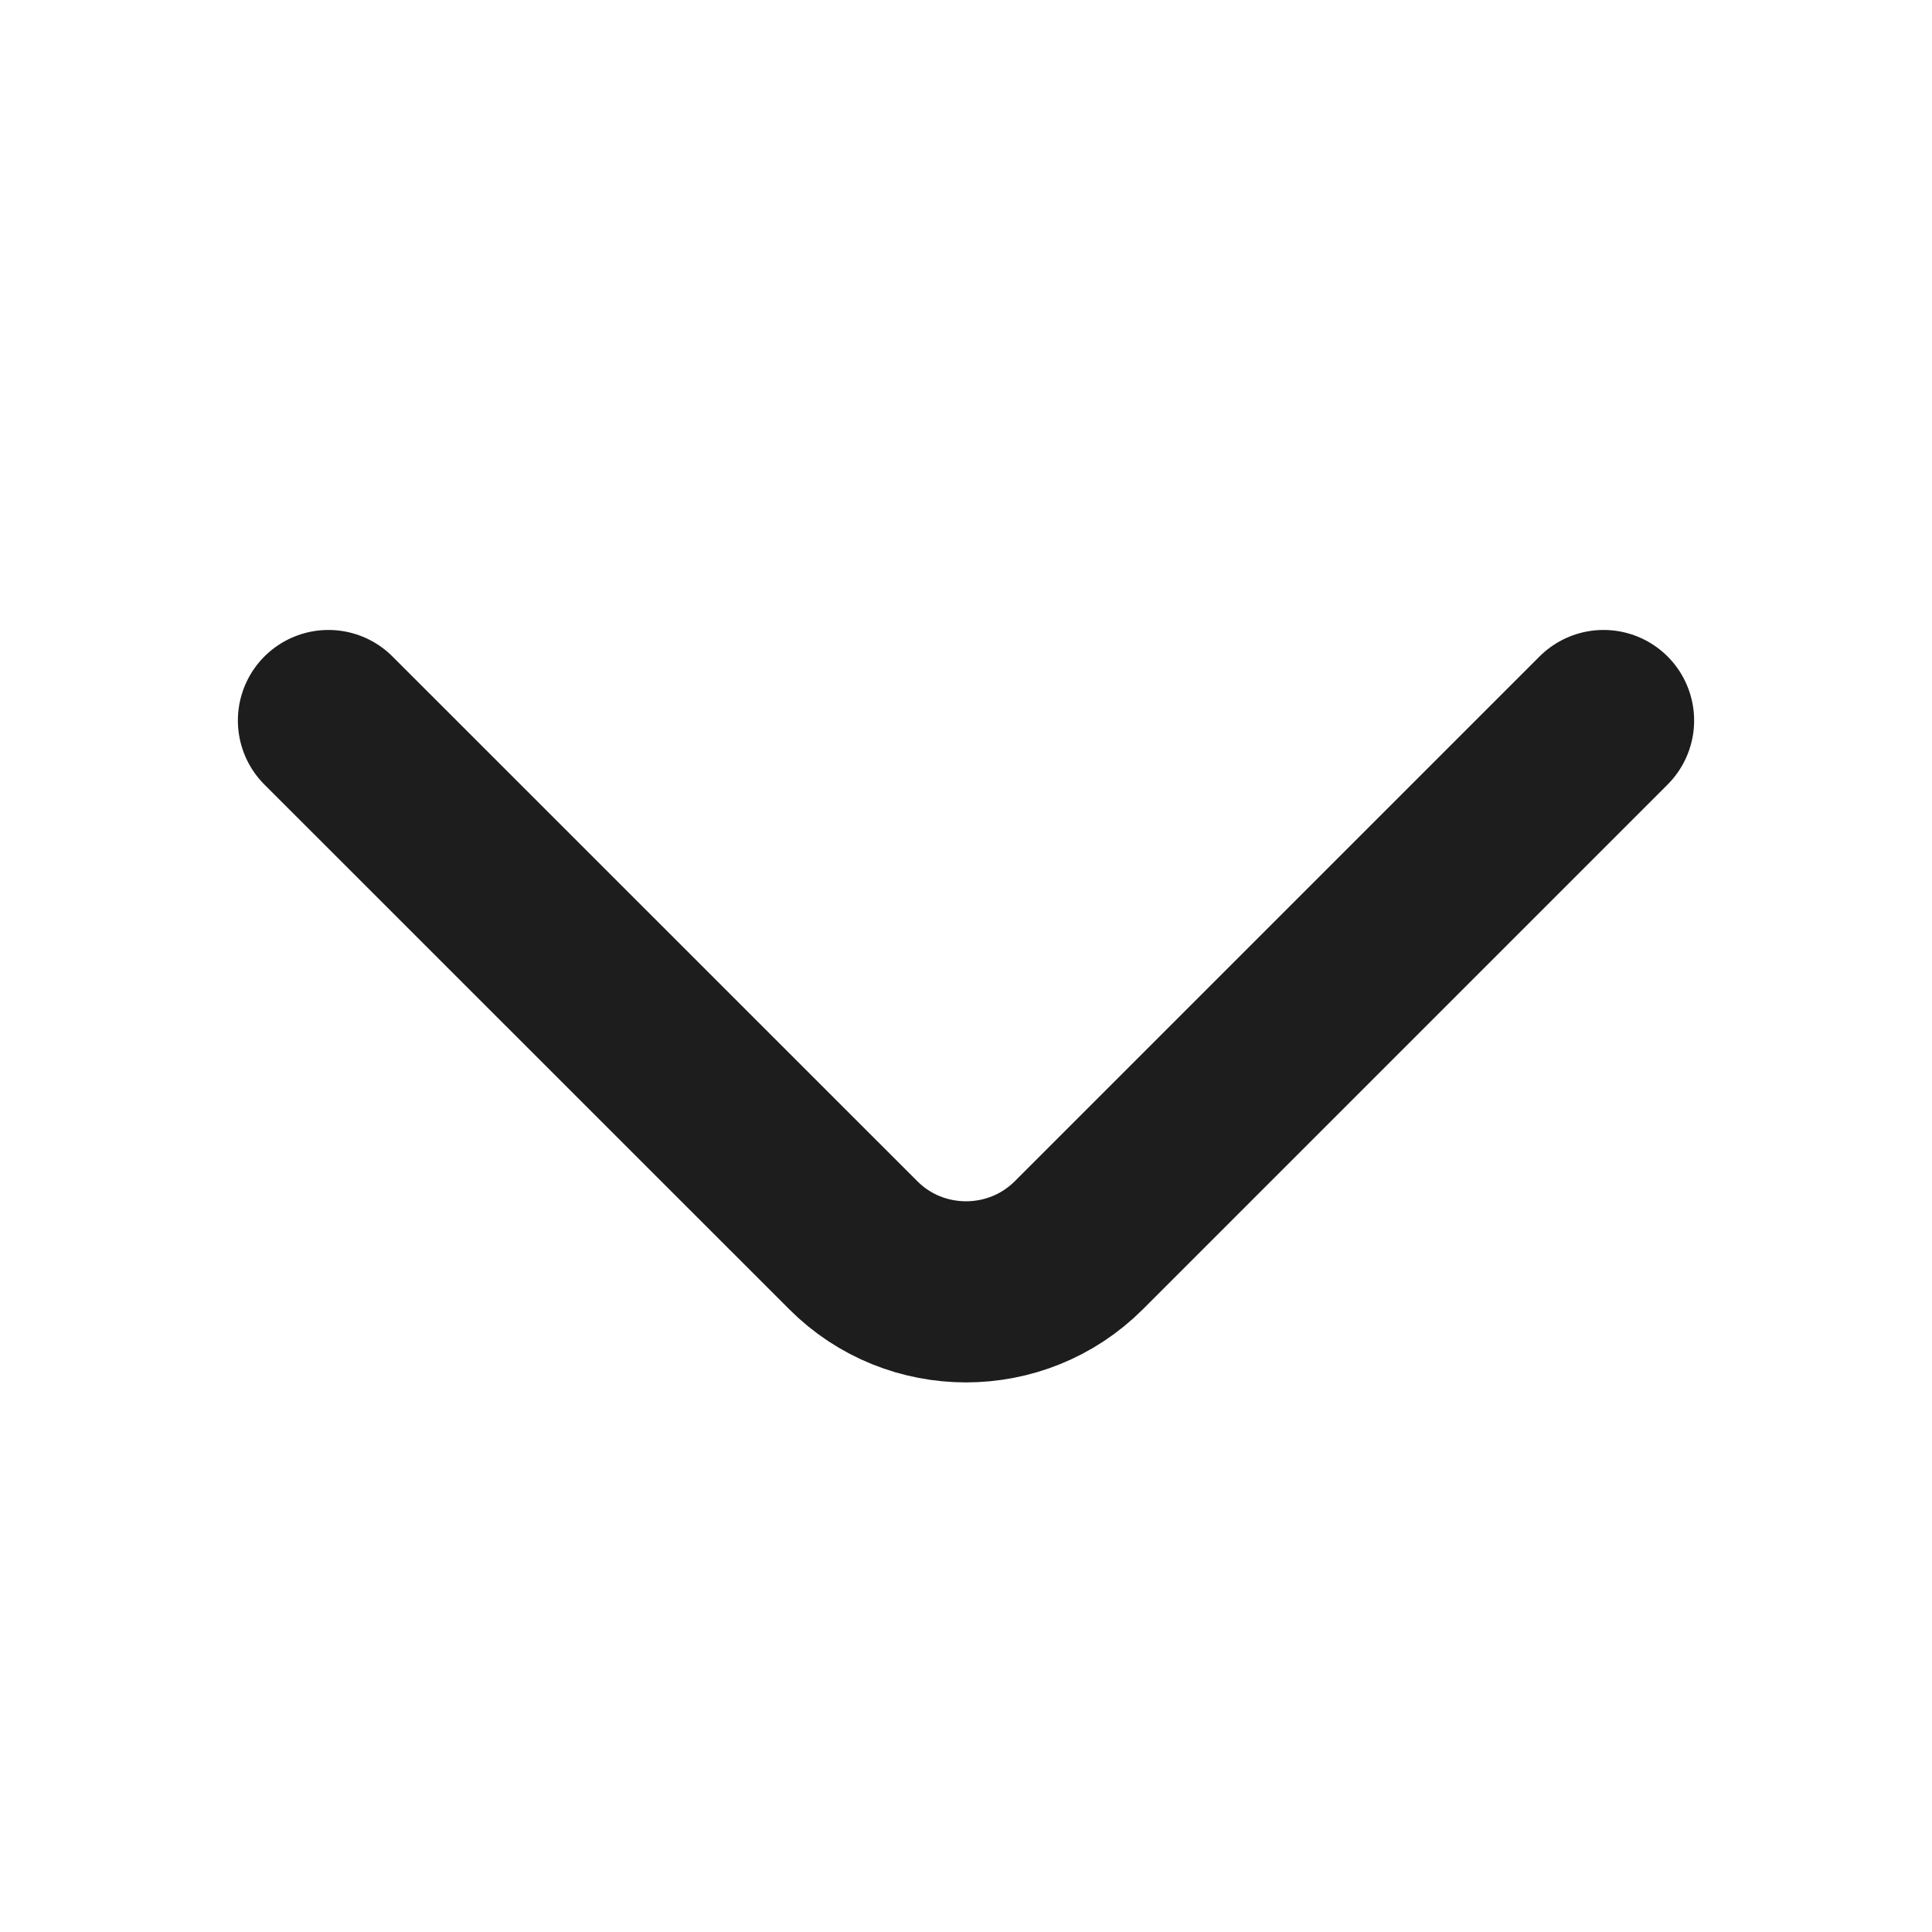 <svg width="16" height="16" viewBox="0 0 16 16" fill="none" xmlns="http://www.w3.org/2000/svg">
<path d="M13.28 5.967L8.934 10.313C8.42 10.827 7.58 10.827 7.067 10.313L2.72 5.967" stroke="#1D1D1D" stroke-width="1.5" stroke-miterlimit="10" stroke-linecap="round" stroke-linejoin="round"/>
</svg>
